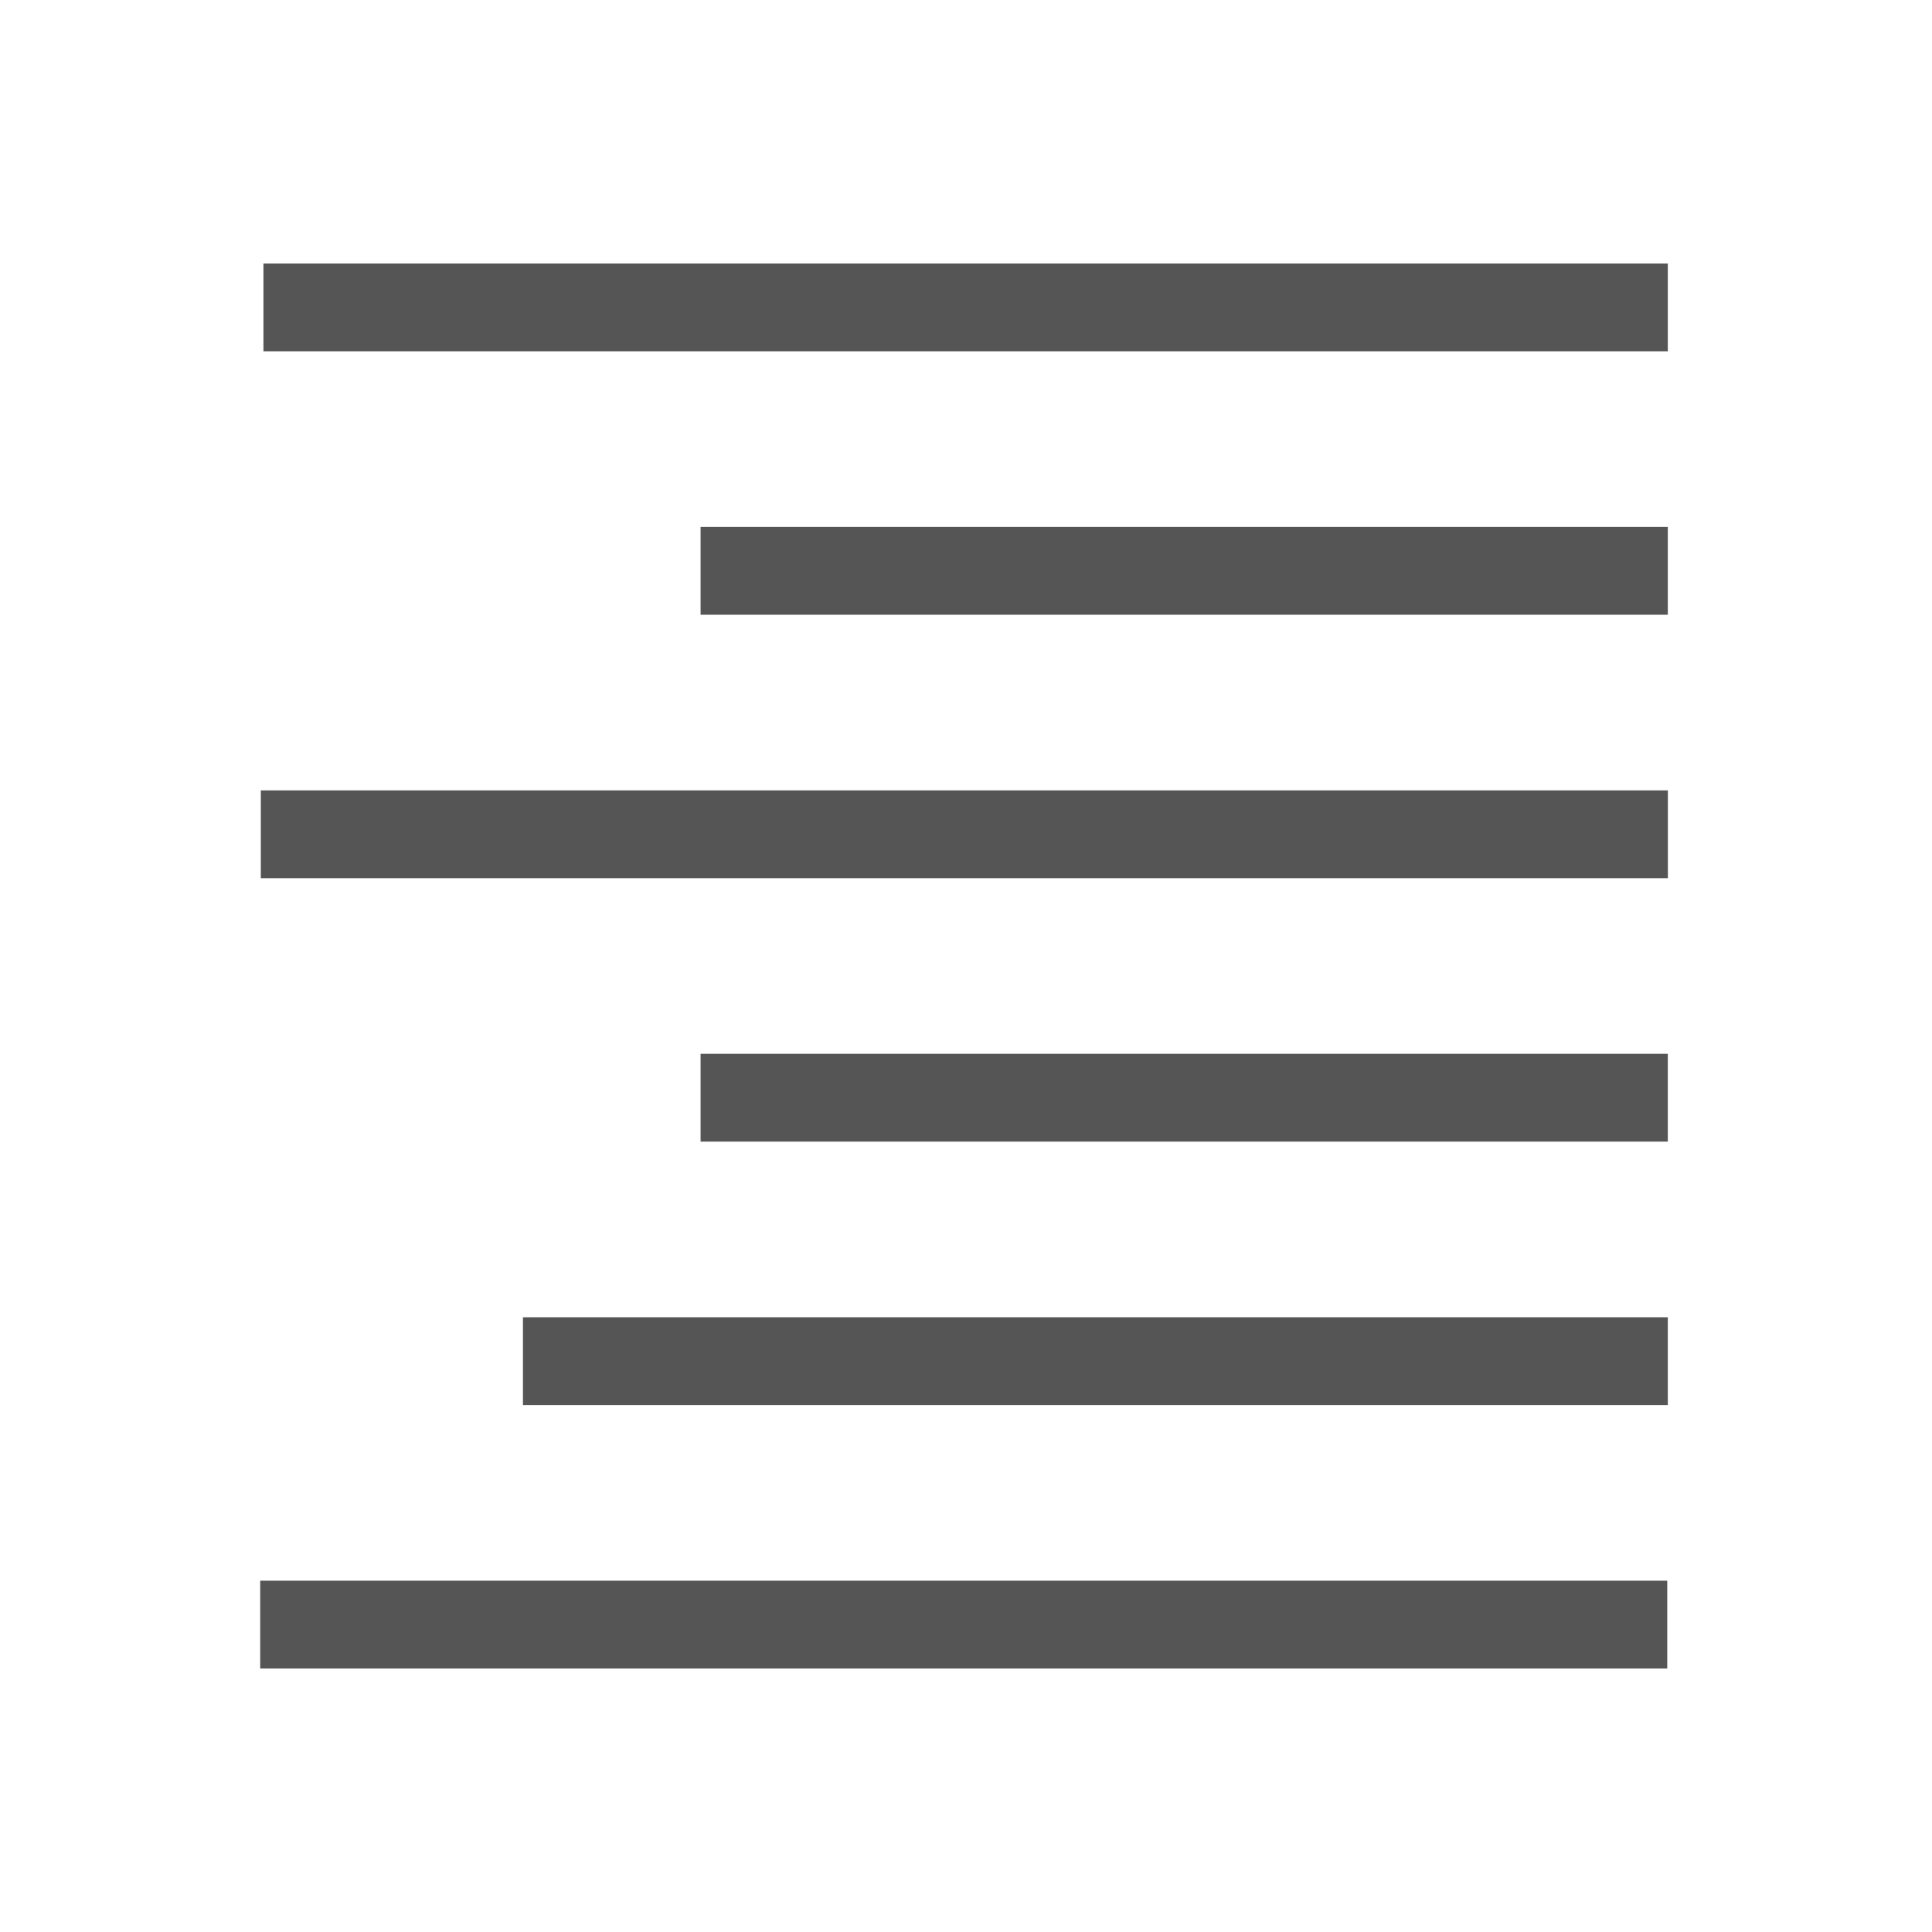 <?xml version="1.0" encoding="UTF-8" standalone="no"?>
<svg
   xmlns:dc="http://purl.org/dc/elements/1.1/"
   xmlns:cc="http://creativecommons.org/ns#"
   xmlns:rdf="http://www.w3.org/1999/02/22-rdf-syntax-ns#"
   xmlns:svg="http://www.w3.org/2000/svg"
   xmlns="http://www.w3.org/2000/svg"
   xmlns:xlink="http://www.w3.org/1999/xlink"
   xmlns:sodipodi="http://sodipodi.sourceforge.net/DTD/sodipodi-0.dtd"
   xmlns:inkscape="http://www.inkscape.org/namespaces/inkscape"
   inkscape:export-ydpi="16.500002"
   inkscape:export-xdpi="16.500002"
   inkscape:export-filename="/home/rizmut/Dokumen/Rizmut/Github/karasa-jaga-icon-theme/build/Karasa-Jaga/22x22/actions/format-justify-right.png"
   sodipodi:docname="format-justify-right.svg"
   inkscape:version="1.0alpha (c15df26, 2019-01-24)"
   id="svg2368"
   version="1.1"
   viewBox="0 0 33.867 33.867"
   height="128"
   width="128">
  <defs
     id="defs2362">
    <linearGradient
       id="linearGradient4118">
      <stop
         style="stop-color:#e0f4b8;stop-opacity:1"
         offset="0"
         id="stop4120" />
      <stop
         style="stop-color:#92c441;stop-opacity:0.215"
         offset="1"
         id="stop4122" />
    </linearGradient>
    <linearGradient
       id="linearGradient4112">
      <stop
         style="stop-color:#bbf10e;stop-opacity:1"
         offset="0"
         id="stop4114" />
      <stop
         style="stop-color:#5f9207;stop-opacity:1"
         offset="1"
         id="stop4116" />
    </linearGradient>
    <linearGradient
       id="linearGradient4105">
      <stop
         style="stop-color:#033a13;stop-opacity:1"
         offset="0"
         id="stop4107" />
      <stop
         style="stop-color:#398c37;stop-opacity:1"
         offset="1"
         id="stop4109" />
    </linearGradient>
    <linearGradient
       id="linearGradient3783">
      <stop
         id="stop3785"
         offset="0"
         style="stop-color:#ffbfbf;stop-opacity:1;" />
      <stop
         id="stop3787"
         offset="1"
         style="stop-color:#ffbfbf;stop-opacity:0;" />
    </linearGradient>
    <linearGradient
       id="linearGradient3763">
      <stop
         id="stop3765"
         offset="0"
         style="stop-color:#ff2222;stop-opacity:1;" />
      <stop
         id="stop3767"
         offset="1"
         style="stop-color:#cd1f00;stop-opacity:1;" />
    </linearGradient>
    <linearGradient
       id="linearGradient3773">
      <stop
         id="stop3775"
         offset="0"
         style="stop-color:#590000;stop-opacity:1" />
      <stop
         id="stop3777"
         offset="1"
         style="stop-color:#bf0000;stop-opacity:1" />
    </linearGradient>
    <linearGradient
       id="linearGradient4372"
       inkscape:collect="always">
      <stop
         id="stop4374"
         offset="0"
         style="stop-color:#0066ff;stop-opacity:1;" />
      <stop
         id="stop4376"
         offset="1"
         style="stop-color:#80b3ff;stop-opacity:1" />
    </linearGradient>
    <linearGradient
       y2="290"
       x2="778"
       y1="295"
       x1="778"
       gradientTransform="matrix(1.341,0,0,1.341,-262.098,-97.573)"
       gradientUnits="userSpaceOnUse"
       id="linearGradient2982"
       xlink:href="#linearGradient4372"
       inkscape:collect="always" />
    <linearGradient
       y2="284.532"
       x2="778.882"
       y1="289.58"
       x1="778.882"
       gradientTransform="matrix(1.365,0,0,1.365,-282.326,-104.069)"
       gradientUnits="userSpaceOnUse"
       id="linearGradient2997"
       xlink:href="#linearGradient4372"
       inkscape:collect="always" />
  </defs>
  <sodipodi:namedview
     inkscape:document-rotation="0"
     showguides="false"
     inkscape:snap-global="true"
     inkscape:snap-page="true"
     inkscape:window-maximized="1"
     inkscape:window-y="0"
     inkscape:window-x="0"
     inkscape:window-height="706"
     inkscape:window-width="1366"
     units="px"
     showgrid="true"
     inkscape:current-layer="layer1"
     inkscape:document-units="mm"
     inkscape:cy="86.852092"
     inkscape:cx="71.579584"
     inkscape:zoom="2.8"
     inkscape:pageshadow="2"
     inkscape:pageopacity="0.0"
     borderopacity="1.0"
     bordercolor="#666666"
     pagecolor="#ffffff"
     id="base">
    <inkscape:grid
       empspacing="2"
       spacingy="1.539"
       spacingx="1.539"
       id="grid854"
       type="xygrid" />
  </sodipodi:namedview>
  <g
     transform="translate(0,-263.133)"
     id="layer1"
     inkscape:groupmode="layer"
     inkscape:label="Layer 1">
    <rect
       y="267.752"
       x="4.618"
       height="1.539"
       width="24.618"
       id="rect901"
       style="opacity:1;fill:#555555;fill-opacity:1;stroke:none;stroke-width:0.395;stroke-linecap:round;stroke-linejoin:bevel;stroke-miterlimit:4;stroke-dasharray:none;stroke-dashoffset:0;stroke-opacity:1" />
    <rect
       style="opacity:1;fill:#555555;fill-opacity:1;stroke:none;stroke-width:0.328;stroke-linecap:round;stroke-linejoin:bevel;stroke-miterlimit:4;stroke-dasharray:none;stroke-dashoffset:0;stroke-opacity:1"
       id="rect4552"
       width="16.955"
       height="1.539"
       x="12.281"
       y="272.37" />
    <rect
       y="276.988"
       x="4.572"
       height="1.539"
       width="24.665"
       id="rect4554"
       style="opacity:1;fill:#555555;fill-opacity:1;stroke:none;stroke-width:0.396;stroke-linecap:round;stroke-linejoin:bevel;stroke-miterlimit:4;stroke-dasharray:none;stroke-dashoffset:0;stroke-opacity:1" />
    <rect
       style="opacity:1;fill:#555555;fill-opacity:1;stroke:none;stroke-width:0.328;stroke-linecap:round;stroke-linejoin:bevel;stroke-miterlimit:4;stroke-dasharray:none;stroke-dashoffset:0;stroke-opacity:1"
       id="rect4561"
       width="16.955"
       height="1.539"
       x="12.281"
       y="281.606" />
    <rect
       y="286.224"
       x="9.167"
       height="1.539"
       width="20.069"
       id="rect4563"
       style="opacity:1;fill:#555555;fill-opacity:1;stroke:none;stroke-width:0.357;stroke-linecap:round;stroke-linejoin:bevel;stroke-miterlimit:4;stroke-dasharray:none;stroke-dashoffset:0;stroke-opacity:1" />
    <rect
       style="opacity:1;fill:#555555;fill-opacity:1;stroke:none;stroke-width:0.396;stroke-linecap:round;stroke-linejoin:bevel;stroke-miterlimit:4;stroke-dasharray:none;stroke-dashoffset:0;stroke-opacity:1"
       id="rect4565"
       width="24.665"
       height="1.539"
       x="4.561"
       y="290.842" />
  </g>
</svg>
